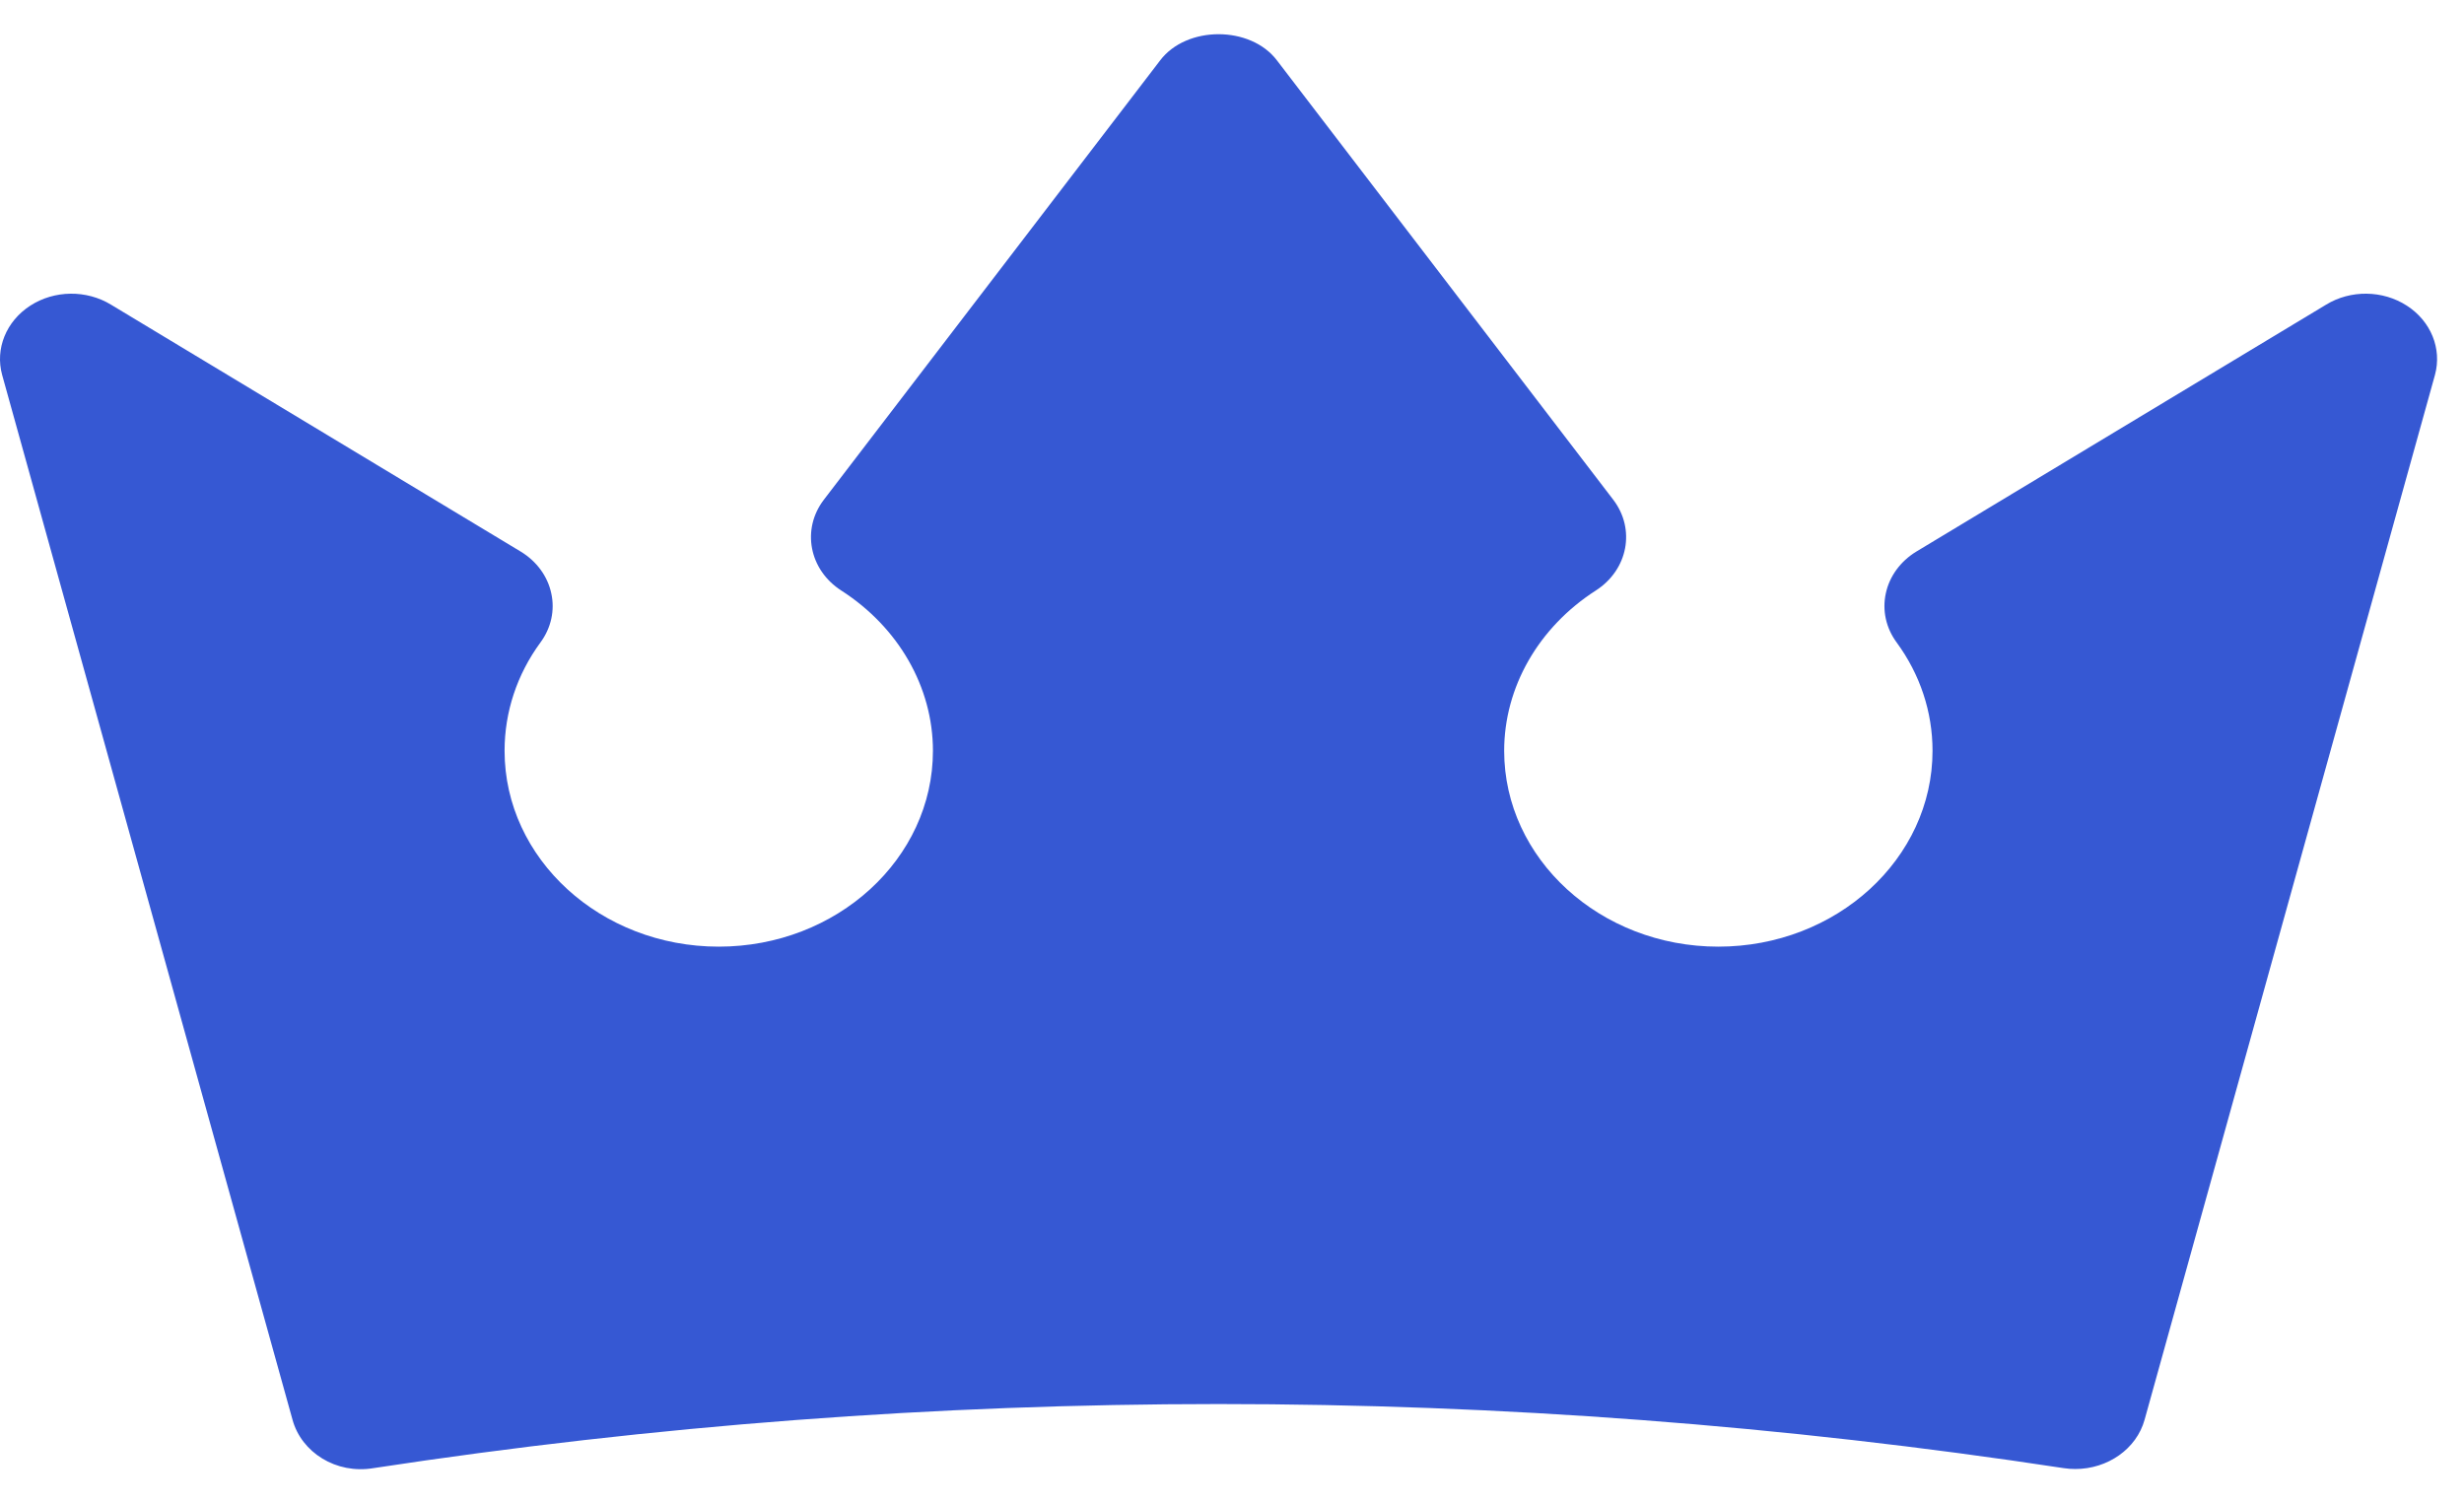 <svg width="100%" height="100%"  viewBox="0 0 59 36" fill="none" xmlns="http://www.w3.org/2000/svg">
<path d="M57.631 7.319C57.053 6.945 56.282 6.937 55.697 7.296L45.884 13.209C45.506 13.44 45.243 13.799 45.156 14.206C45.066 14.613 45.159 15.036 45.413 15.381C45.977 16.15 46.274 17.048 46.274 17.978C46.274 20.564 43.974 22.668 41.145 22.668C38.317 22.668 36.017 20.564 36.017 17.978C36.017 16.457 36.838 15.023 38.21 14.141C38.982 13.646 39.169 12.672 38.628 11.965L30.577 1.447C29.943 0.61 28.413 0.61 27.779 1.447L19.728 11.965C19.187 12.672 19.374 13.646 20.145 14.141C21.518 15.023 22.339 16.457 22.339 17.978C22.339 20.564 20.039 22.668 17.21 22.668C14.382 22.668 12.082 20.564 12.082 17.978C12.082 17.048 12.379 16.15 12.943 15.381C13.197 15.036 13.29 14.613 13.2 14.207C13.113 13.799 12.85 13.44 12.472 13.21L2.659 7.296C2.071 6.937 1.303 6.945 0.725 7.319C0.148 7.692 -0.12 8.35 0.051 8.976L7.003 33.992C7.216 34.78 8.051 35.306 8.943 35.155C22.373 33.109 35.983 33.109 49.413 35.155C49.507 35.17 49.604 35.176 49.694 35.176C50.465 35.176 51.16 34.697 51.353 33.992L58.305 8.976C58.475 8.35 58.208 7.691 57.631 7.319Z" fill="#3658D3"/>
</svg>
